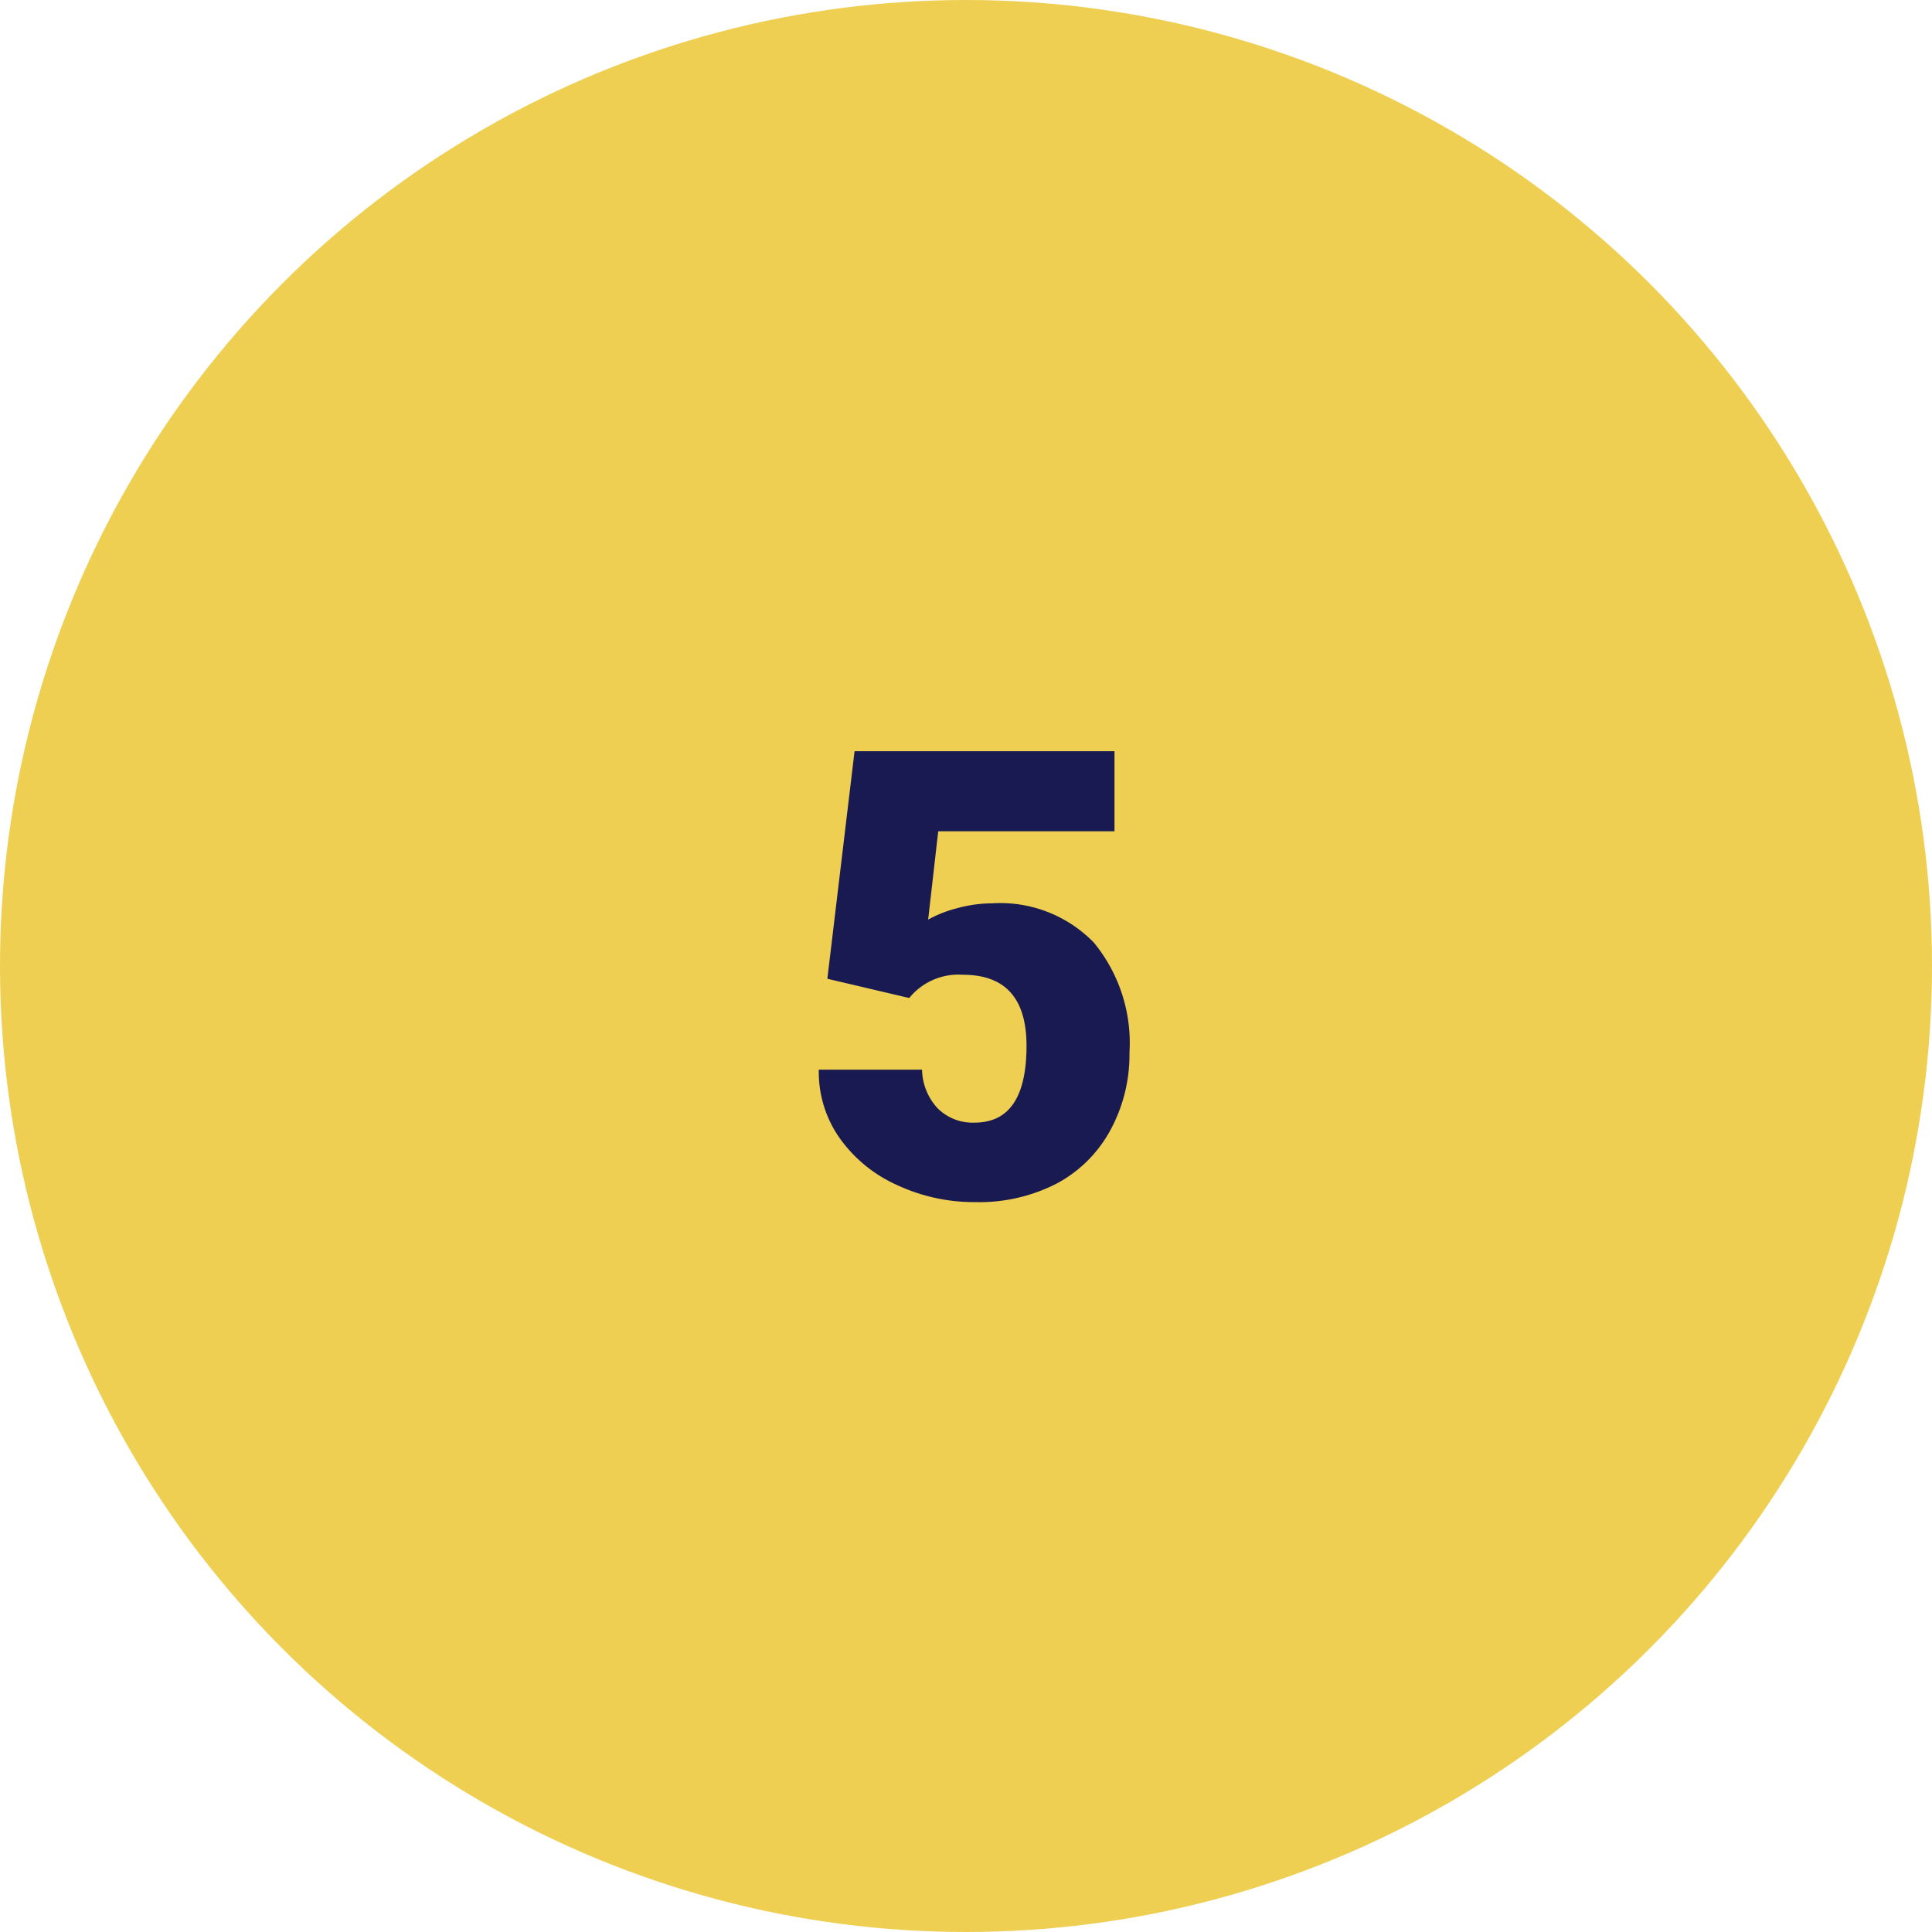 <svg xmlns="http://www.w3.org/2000/svg" width="105" height="105" viewBox="0 0 105 105">
  <g id="Grupo_85454" data-name="Grupo 85454" transform="translate(-760 -4206)">
    <circle id="Elipse_4744" data-name="Elipse 4744" cx="52.5" cy="52.5" r="52.5" transform="translate(760 4206)" fill="#eecf52"/>
    <path id="Trazado_119107" data-name="Trazado 119107" d="M-8.035-11.807l1.478-12.365H7.57v4.35H-2.009l-.548,4.8a6.6,6.6,0,0,1,1.569-.617,7.158,7.158,0,0,1,1.9-.267A7.091,7.091,0,0,1,6.45-13.771,8.593,8.593,0,0,1,8.384-7.786,8.578,8.578,0,0,1,7.346-3.578a7.132,7.132,0,0,1-2.914,2.9A9.2,9.2,0,0,1,0,.332,9.9,9.9,0,0,1-4.267-.605,7.654,7.654,0,0,1-7.388-3.176,6.248,6.248,0,0,1-8.5-6.867h5.611a3.174,3.174,0,0,0,.847,2.1,2.687,2.687,0,0,0,2.009.779q2.822,0,2.822-4.175,0-3.86-3.453-3.86A3.446,3.446,0,0,0-3.586-10.76Z" transform="translate(813 4271)" fill="#1a1a52"/>
  </g>
</svg>

